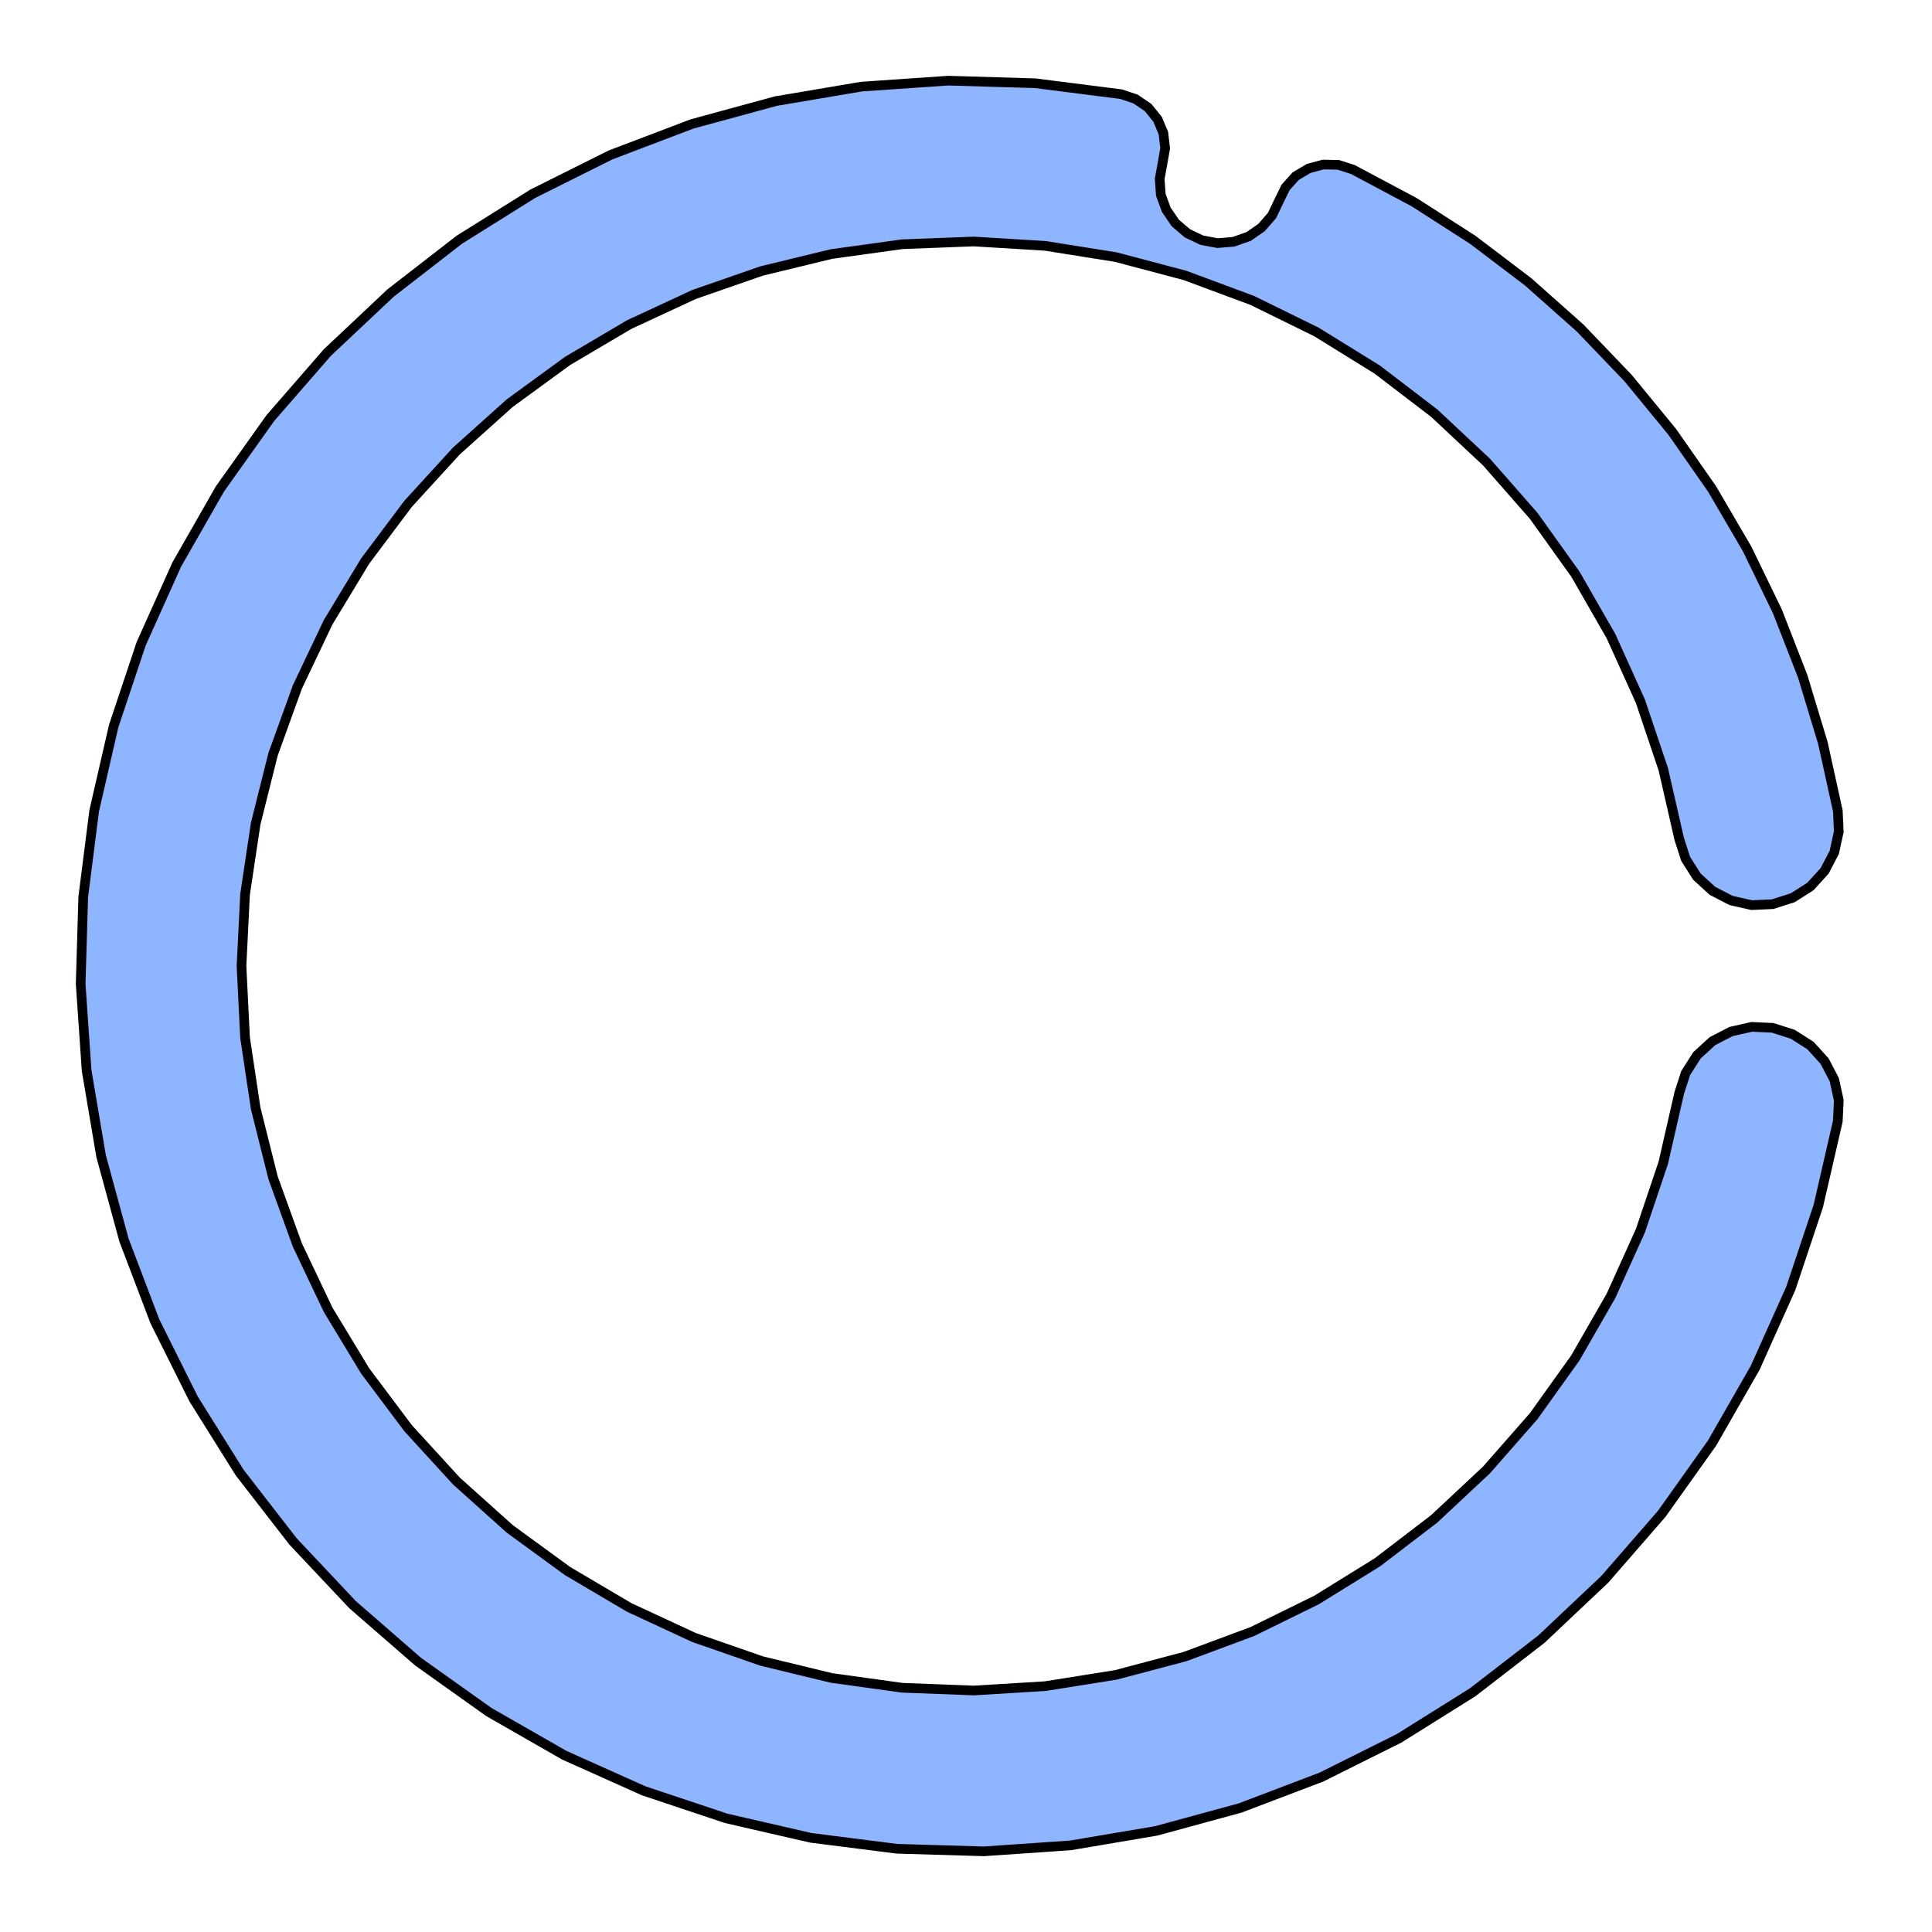 <svg xmlns='http://www.w3.org/2000/svg' viewBox='-6 -6 12 12'><path d='M 5.415,-0.964 5.421,-0.834 5.393,-0.706 5.333,-0.591 5.245,-0.494 5.135,-0.424 5.01,-0.384 4.88,-0.378 4.752,-0.407 4.636,-0.467 4.54,-0.555 4.47,-0.665 4.43,-0.789 4.331,-1.222 4.189,-1.644 4.006,-2.049 3.785,-2.434 3.526,-2.796 3.233,-3.13 2.908,-3.434 2.555,-3.704 2.177,-3.938 1.778,-4.134 1.361,-4.289 0.931,-4.403 0.492,-4.473 0.048,-4.5 -0.396,-4.483 -0.836,-4.422 -1.269,-4.317 -1.689,-4.171 -2.092,-3.984 -2.475,-3.758 -2.834,-3.496 -3.165,-3.199 -3.465,-2.871 -3.732,-2.515 -3.962,-2.135 -4.153,-1.733 -4.304,-1.315 -4.412,-0.884 -4.478,-0.444 -4.5,-2.54947430354535E-15 -4.478,0.444 -4.412,0.884 -4.304,1.315 -4.153,1.733 -3.962,2.135 -3.732,2.515 -3.465,2.871 -3.165,3.199 -2.834,3.496 -2.475,3.758 -2.092,3.984 -1.689,4.171 -1.269,4.317 -0.836,4.422 -0.396,4.483 0.048,4.5 0.492,4.473 0.931,4.403 1.361,4.289 1.778,4.134 2.177,3.938 2.555,3.704 2.908,3.434 3.233,3.13 3.526,2.796 3.785,2.434 4.006,2.049 4.189,1.644 4.331,1.222 4.43,0.789 4.47,0.665 4.54,0.555 4.636,0.467 4.752,0.407 4.88,0.378 5.01,0.384 5.135,0.424 5.245,0.494 5.333,0.591 5.393,0.706 5.421,0.834 5.415,0.964 5.294,1.49 5.123,2.002 4.902,2.495 4.634,2.963 4.321,3.403 3.967,3.81 3.574,4.181 3.147,4.511 2.69,4.797 2.207,5.038 1.702,5.23 1.181,5.372 0.649,5.462 0.111,5.499 -0.429,5.483 -0.964,5.415 -1.49,5.294 -2.002,5.123 -2.495,4.902 -2.963,4.634 -3.403,4.321 -3.81,3.967 -4.18,3.574 -4.511,3.147 -4.797,2.69 -5.038,2.207 -5.23,1.702 -5.372,1.181 -5.462,0.649 -5.499,0.111 -5.483,-0.429 -5.415,-0.964 -5.294,-1.49 -5.123,-2.002 -4.902,-2.494 -4.634,-2.963 -4.321,-3.403 -3.967,-3.81 -3.574,-4.18 -3.147,-4.511 -2.69,-4.797 -2.207,-5.038 -1.702,-5.23 -1.181,-5.372 -0.649,-5.462 -0.111,-5.499 0.429,-5.483 0.964,-5.415 1.053,-5.385 1.131,-5.332 1.19,-5.259 1.226,-5.173 1.237,-5.079 1.221,-4.987 1.203,-4.889 1.21,-4.79 1.244,-4.697 1.3,-4.615 1.375,-4.551 1.465,-4.508 1.562,-4.49 1.661,-4.498 1.755,-4.531 1.836,-4.587 1.901,-4.662 1.944,-4.752 1.985,-4.836 2.048,-4.906 2.129,-4.954 2.219,-4.978 2.313,-4.976 2.403,-4.947 2.784,-4.744 3.147,-4.511 3.491,-4.25 3.814,-3.963 4.113,-3.651 4.387,-3.317 4.634,-2.963 4.852,-2.59 5.04,-2.202 5.197,-1.799 5.322,-1.386 z' fill='#8eb5ff' stroke-width='.06' stroke='#000' /></svg>